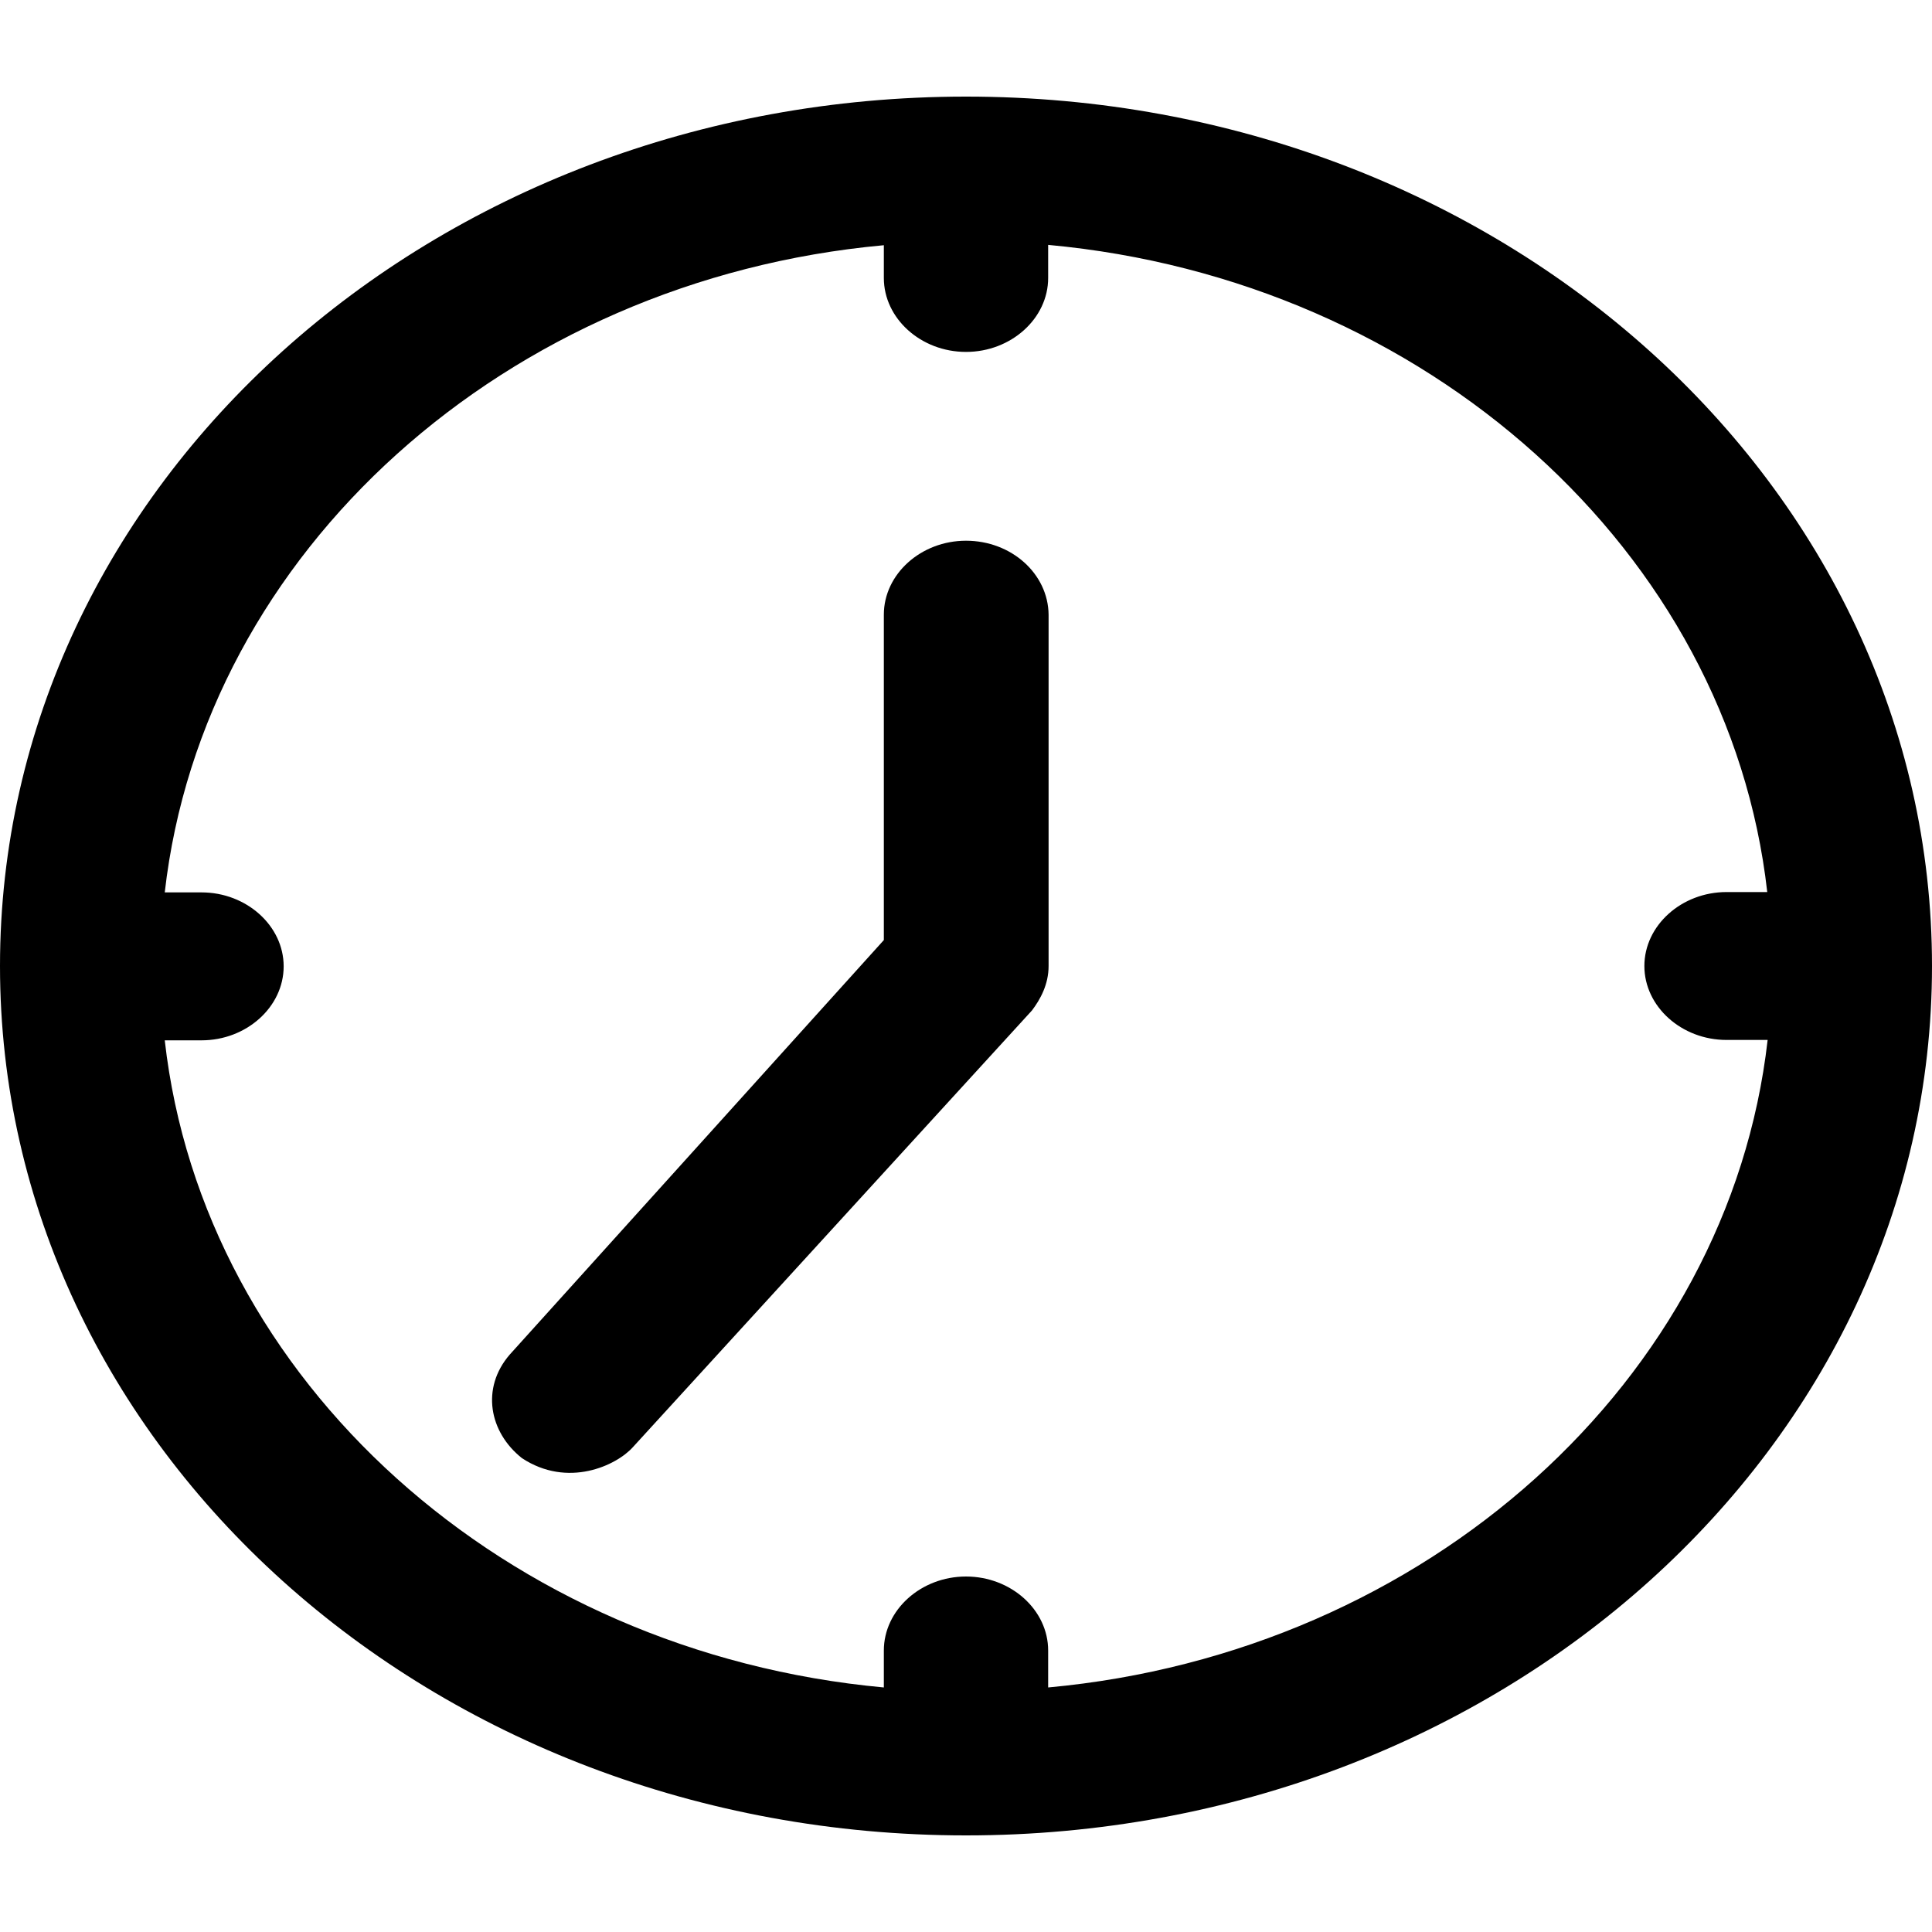<svg width="20" height="20" viewBox="0 0 40 36" fill="none" xmlns="http://www.w3.org/2000/svg">
<path d="M20 0C8.941 0 0 8.047 0 18C0 27.953 8.941 36 20 36C31.059 36 40 27.961 40 18C40 8.039 31.067 0 20 0ZM21.701 32.937V32.172C21.701 31.332 20.933 30.64 20 30.64C19.067 30.64 18.299 31.332 18.299 32.172V32.937C10.462 32.216 4.205 26.584 3.411 19.539H4.172C5.104 19.539 5.873 18.847 5.873 18.007C5.873 17.168 5.104 16.476 4.172 16.476H3.411C4.213 9.423 10.47 3.791 18.299 3.077V3.755C18.299 4.594 19.067 5.286 20 5.286C20.933 5.286 21.701 4.594 21.701 3.755V3.07C29.538 3.791 35.795 9.423 36.589 16.469H35.746C34.814 16.469 34.045 17.161 34.045 18C34.045 18.839 34.814 19.531 35.746 19.531H36.597C35.795 26.584 29.538 32.216 21.701 32.937Z" fill="black"/>
<path d="M20 9.195C19.067 9.195 18.299 9.887 18.299 10.726V17.463L10.552 26.047C9.955 26.739 10.127 27.651 10.806 28.189C11.755 28.815 12.761 28.344 13.104 27.961L21.366 18.92C21.538 18.692 21.71 18.383 21.71 18V10.726C21.701 9.88 20.941 9.195 20 9.195Z" fill="black"/>
</svg>
